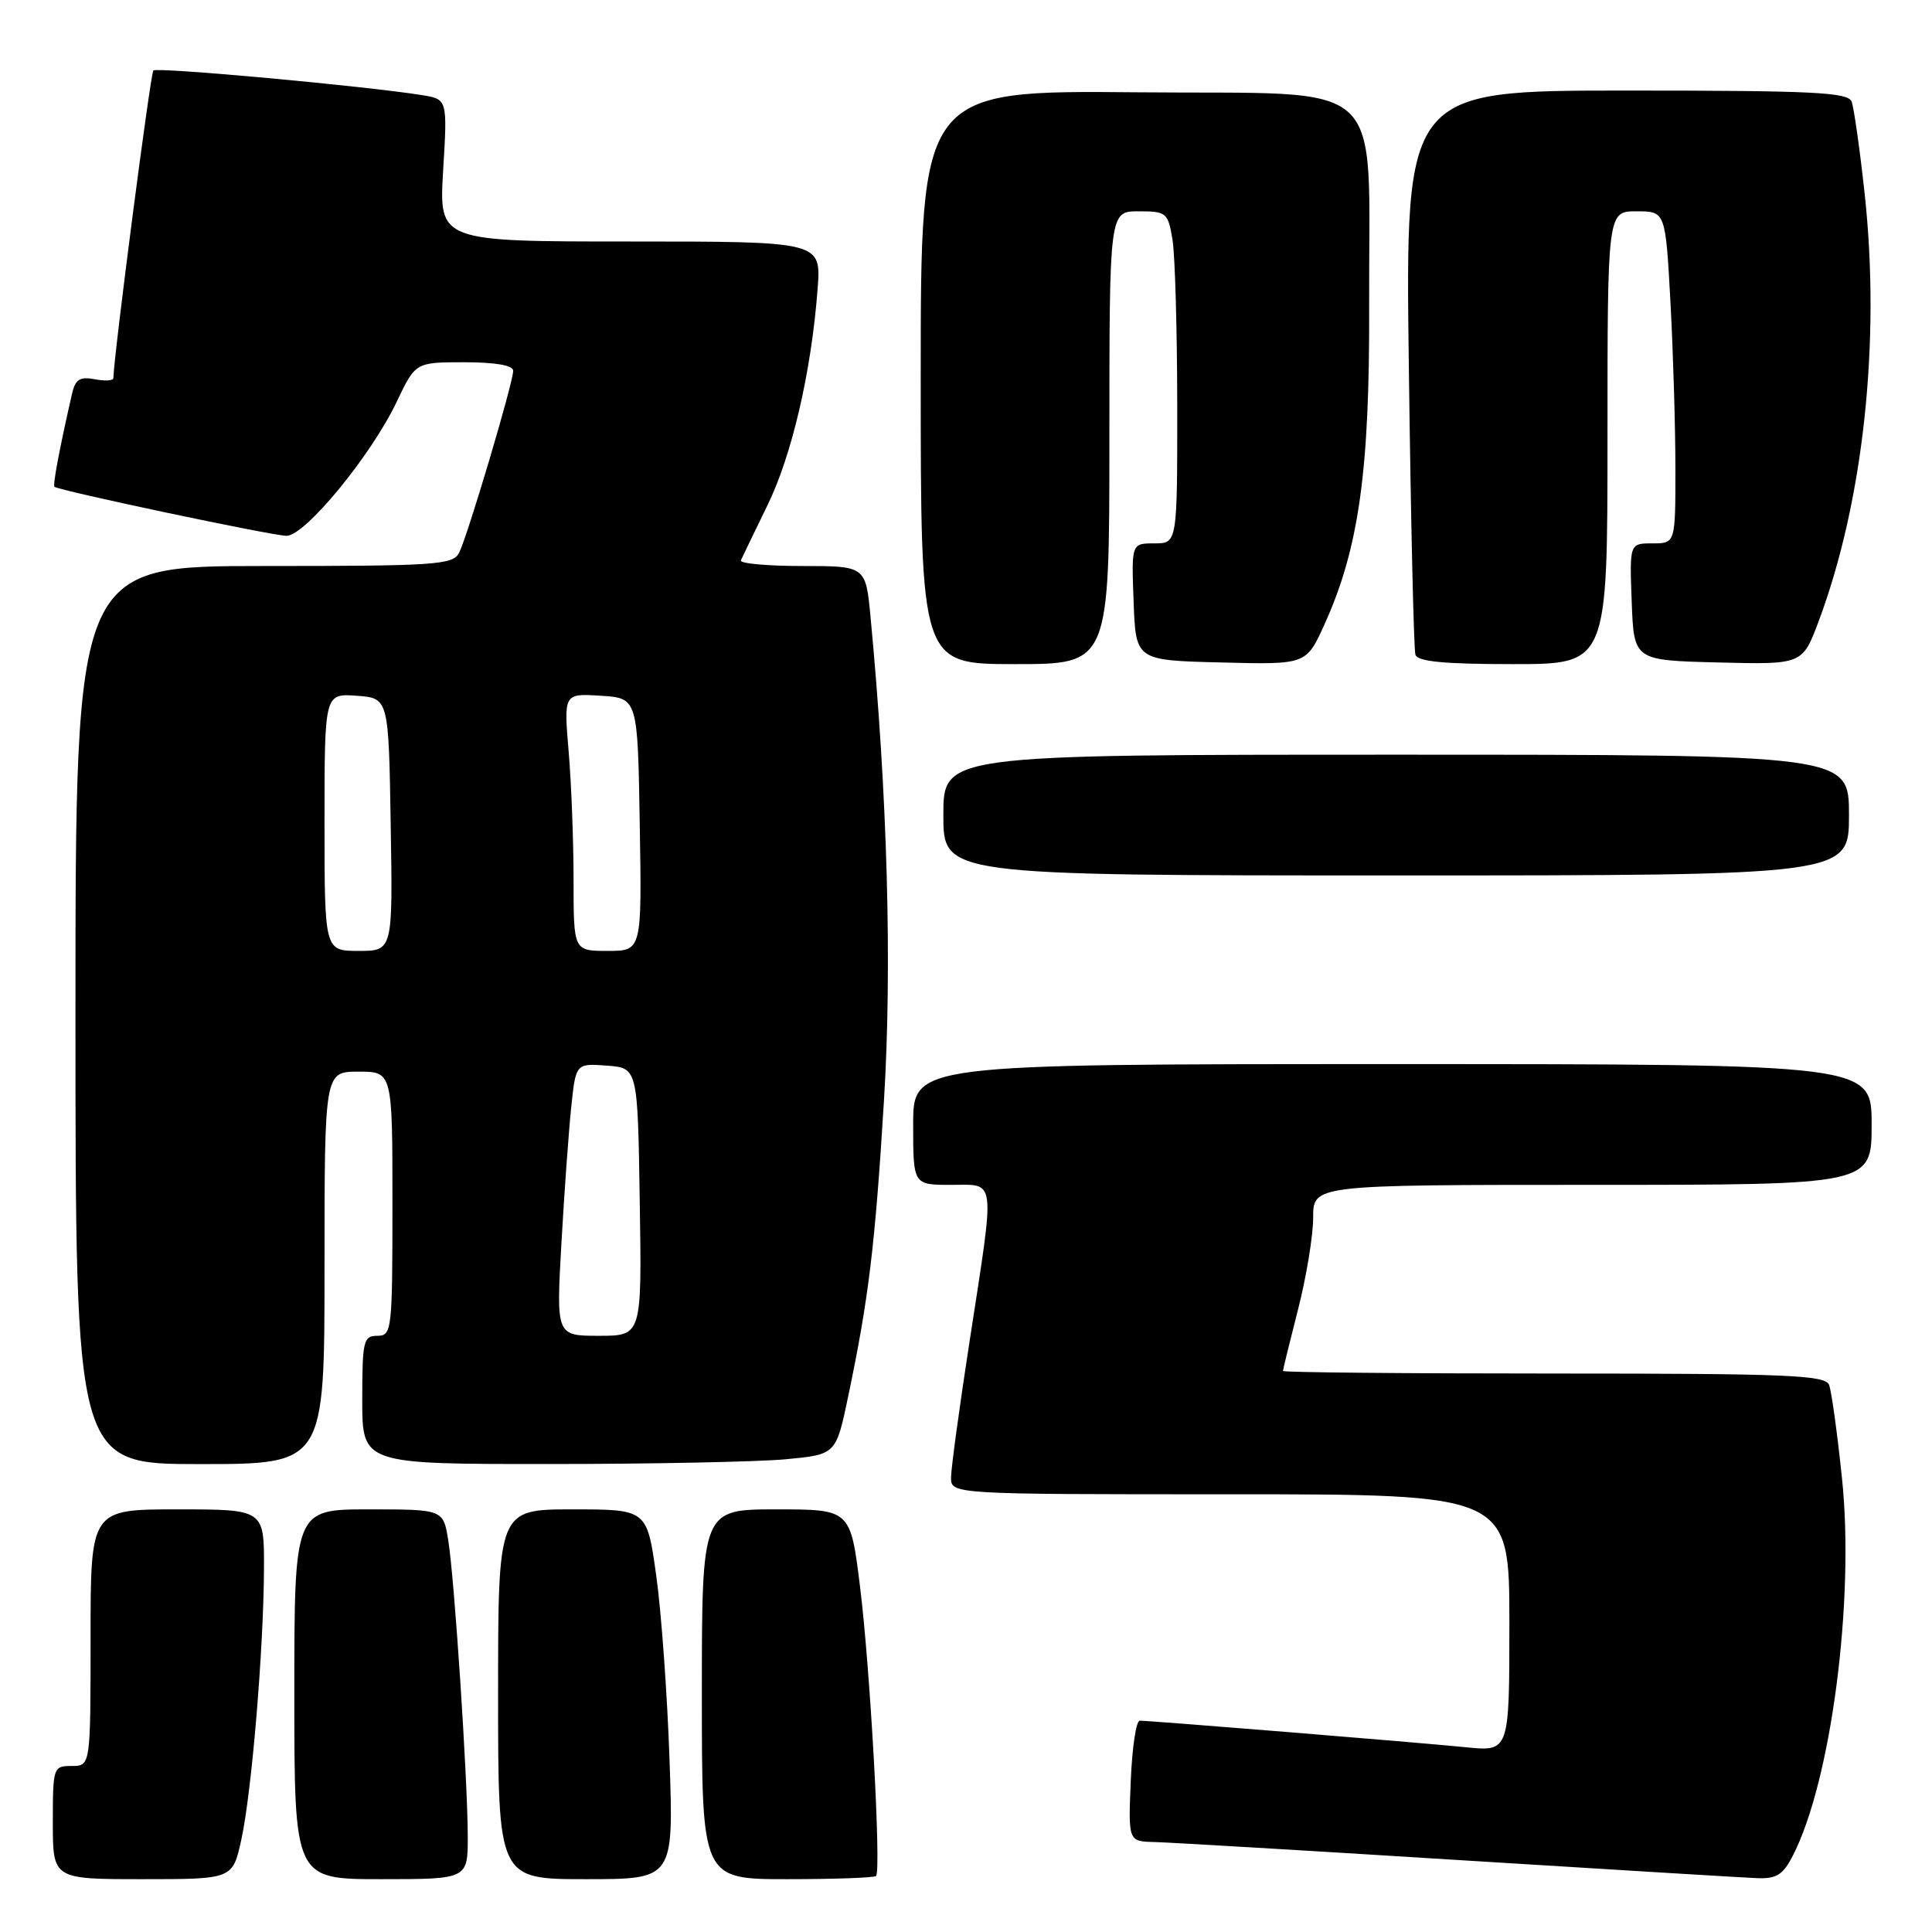 <?xml version="1.0" encoding="UTF-8" standalone="no"?>
<!DOCTYPE svg PUBLIC "-//W3C//DTD SVG 1.1//EN" "http://www.w3.org/Graphics/SVG/1.1/DTD/svg11.dtd" >
<svg xmlns="http://www.w3.org/2000/svg" xmlns:xlink="http://www.w3.org/1999/xlink" version="1.1" viewBox="0 0 256 256">
 <g >
 <path fill="currentColor"
d=" M 31.98 243.75 C 33.36 237.42 34.94 218.44 34.98 207.75 C 35.00 200.00 35.00 200.00 23.50 200.00 C 12.00 200.00 12.00 200.00 12.00 217.00 C 12.00 234.00 12.00 234.00 9.50 234.00 C 7.06 234.00 7.00 234.17 7.00 241.50 C 7.00 249.00 7.00 249.00 18.92 249.00 C 30.83 249.00 30.83 249.00 31.98 243.75 Z  M 61.98 243.25 C 61.95 235.50 60.22 209.25 59.40 204.13 C 58.74 200.00 58.74 200.00 48.87 200.00 C 39.00 200.00 39.00 200.00 39.00 224.50 C 39.00 249.00 39.00 249.00 50.50 249.00 C 62.00 249.00 62.00 249.00 61.98 243.25 Z  M 88.72 233.25 C 88.42 224.59 87.63 213.56 86.95 208.75 C 85.73 200.00 85.73 200.00 75.87 200.00 C 66.00 200.00 66.00 200.00 66.00 224.50 C 66.00 249.00 66.00 249.00 77.63 249.00 C 89.26 249.00 89.26 249.00 88.72 233.25 Z  M 116.08 248.58 C 116.79 247.88 115.31 221.08 113.96 210.25 C 112.69 200.00 112.69 200.00 102.85 200.00 C 93.00 200.00 93.00 200.00 93.00 224.50 C 93.00 249.00 93.00 249.00 104.33 249.00 C 110.57 249.00 115.85 248.81 116.08 248.58 Z  M 237.53 245.94 C 242.63 236.09 245.77 212.03 244.07 195.85 C 243.45 189.88 242.68 184.32 242.36 183.50 C 241.86 182.21 236.86 182.00 205.89 182.00 C 186.15 182.00 170.00 181.85 170.00 181.66 C 170.00 181.47 170.90 177.80 172.00 173.50 C 173.10 169.20 174.00 163.73 174.00 161.34 C 174.00 157.00 174.00 157.00 211.00 157.00 C 248.00 157.00 248.00 157.00 248.00 149.00 C 248.00 141.00 248.00 141.00 184.50 141.00 C 121.00 141.00 121.00 141.00 121.00 149.00 C 121.00 157.00 121.00 157.00 126.00 157.00 C 132.05 157.00 131.88 155.62 128.51 177.50 C 127.15 186.30 126.03 194.51 126.02 195.75 C 126.00 198.00 126.00 198.00 163.00 198.00 C 200.00 198.00 200.00 198.00 200.00 215.05 C 200.00 232.10 200.00 232.10 194.25 231.52 C 188.10 230.90 152.46 228.00 151.02 228.00 C 150.54 228.00 150.01 231.60 149.83 236.00 C 149.50 244.00 149.50 244.00 153.00 244.08 C 154.93 244.13 172.93 245.19 193.00 246.45 C 213.07 247.70 230.95 248.79 232.72 248.86 C 235.37 248.98 236.23 248.46 237.53 245.94 Z  M 43.00 168.00 C 43.00 142.00 43.00 142.00 47.50 142.00 C 52.00 142.00 52.00 142.00 52.00 159.50 C 52.00 176.33 51.92 177.00 50.00 177.00 C 48.16 177.00 48.00 177.67 48.00 185.50 C 48.00 194.00 48.00 194.00 72.75 193.99 C 86.36 193.99 100.49 193.70 104.13 193.36 C 110.77 192.73 110.77 192.73 112.37 185.12 C 115.10 172.10 115.95 165.12 117.13 145.83 C 118.22 128.03 117.60 105.39 115.35 81.75 C 114.71 75.00 114.71 75.00 106.27 75.00 C 101.63 75.00 97.98 74.66 98.17 74.25 C 98.35 73.84 99.93 70.58 101.67 67.00 C 104.95 60.30 107.52 49.19 108.34 38.25 C 108.81 32.00 108.81 32.00 83.49 32.00 C 58.16 32.00 58.16 32.00 58.72 22.57 C 59.29 13.14 59.29 13.14 55.89 12.60 C 48.34 11.39 20.80 8.87 20.32 9.34 C 19.94 9.73 15.12 46.78 15.02 50.11 C 15.01 50.45 13.90 50.51 12.55 50.25 C 10.60 49.88 9.98 50.27 9.55 52.14 C 7.87 59.51 6.97 64.29 7.22 64.50 C 7.83 65.02 36.16 71.00 37.97 71.00 C 40.43 71.00 49.19 60.34 52.56 53.25 C 55.06 48.00 55.06 48.00 61.53 48.00 C 65.66 48.00 68.00 48.41 68.00 49.13 C 68.00 50.70 61.93 71.12 60.83 73.25 C 60.01 74.85 57.73 75.00 34.96 75.00 C 10.00 75.00 10.00 75.00 10.00 134.50 C 10.00 194.00 10.00 194.00 26.50 194.00 C 43.00 194.00 43.00 194.00 43.00 168.00 Z  M 245.00 108.00 C 245.00 100.00 245.00 100.00 185.00 100.00 C 125.00 100.00 125.00 100.00 125.00 108.00 C 125.00 116.00 125.00 116.00 185.00 116.00 C 245.00 116.00 245.00 116.00 245.00 108.00 Z  M 147.00 58.00 C 147.00 28.00 147.00 28.00 150.87 28.00 C 154.56 28.00 154.77 28.17 155.36 31.75 C 155.70 33.81 155.98 43.71 155.99 53.75 C 156.00 72.00 156.00 72.00 152.96 72.00 C 149.92 72.00 149.92 72.00 150.21 79.75 C 150.50 87.50 150.50 87.50 161.79 87.78 C 173.08 88.07 173.08 88.07 175.48 82.78 C 180.06 72.69 181.50 62.41 181.42 40.50 C 181.31 9.60 184.51 12.55 150.71 12.23 C 122.00 11.97 122.00 11.97 122.00 49.98 C 122.00 88.00 122.00 88.00 134.50 88.00 C 147.00 88.00 147.00 88.00 147.00 58.00 Z  M 213.00 58.00 C 213.00 28.00 213.00 28.00 216.85 28.00 C 220.69 28.00 220.69 28.00 221.35 40.16 C 221.71 46.84 222.00 56.74 222.00 62.16 C 222.00 72.00 222.00 72.00 218.96 72.00 C 215.92 72.00 215.92 72.00 216.21 79.75 C 216.50 87.50 216.50 87.50 227.67 87.78 C 238.83 88.06 238.83 88.06 240.98 82.32 C 246.92 66.45 249.20 45.23 247.08 25.71 C 246.44 19.78 245.65 14.26 245.35 13.46 C 244.87 12.23 240.26 12.00 215.49 12.00 C 186.20 12.00 186.20 12.00 186.68 48.75 C 186.94 68.96 187.33 86.06 187.55 86.75 C 187.83 87.66 191.32 88.00 200.47 88.00 C 213.00 88.00 213.00 88.00 213.00 58.00 Z  M 74.39 164.75 C 74.77 158.01 75.36 149.89 75.69 146.70 C 76.30 140.90 76.30 140.90 80.40 141.20 C 84.50 141.50 84.50 141.50 84.77 159.25 C 85.05 177.00 85.05 177.00 79.37 177.00 C 73.70 177.00 73.70 177.00 74.39 164.75 Z  M 43.00 108.94 C 43.00 91.89 43.00 91.89 47.25 92.19 C 51.50 92.50 51.50 92.50 51.77 109.25 C 52.05 126.00 52.05 126.00 47.52 126.00 C 43.00 126.00 43.00 126.00 43.00 108.94 Z  M 76.00 116.65 C 76.00 111.51 75.71 103.83 75.35 99.59 C 74.70 91.88 74.70 91.88 79.60 92.19 C 84.50 92.50 84.50 92.50 84.77 109.25 C 85.05 126.00 85.05 126.00 80.52 126.00 C 76.00 126.00 76.00 126.00 76.00 116.65 Z "/>
</g>
</svg>